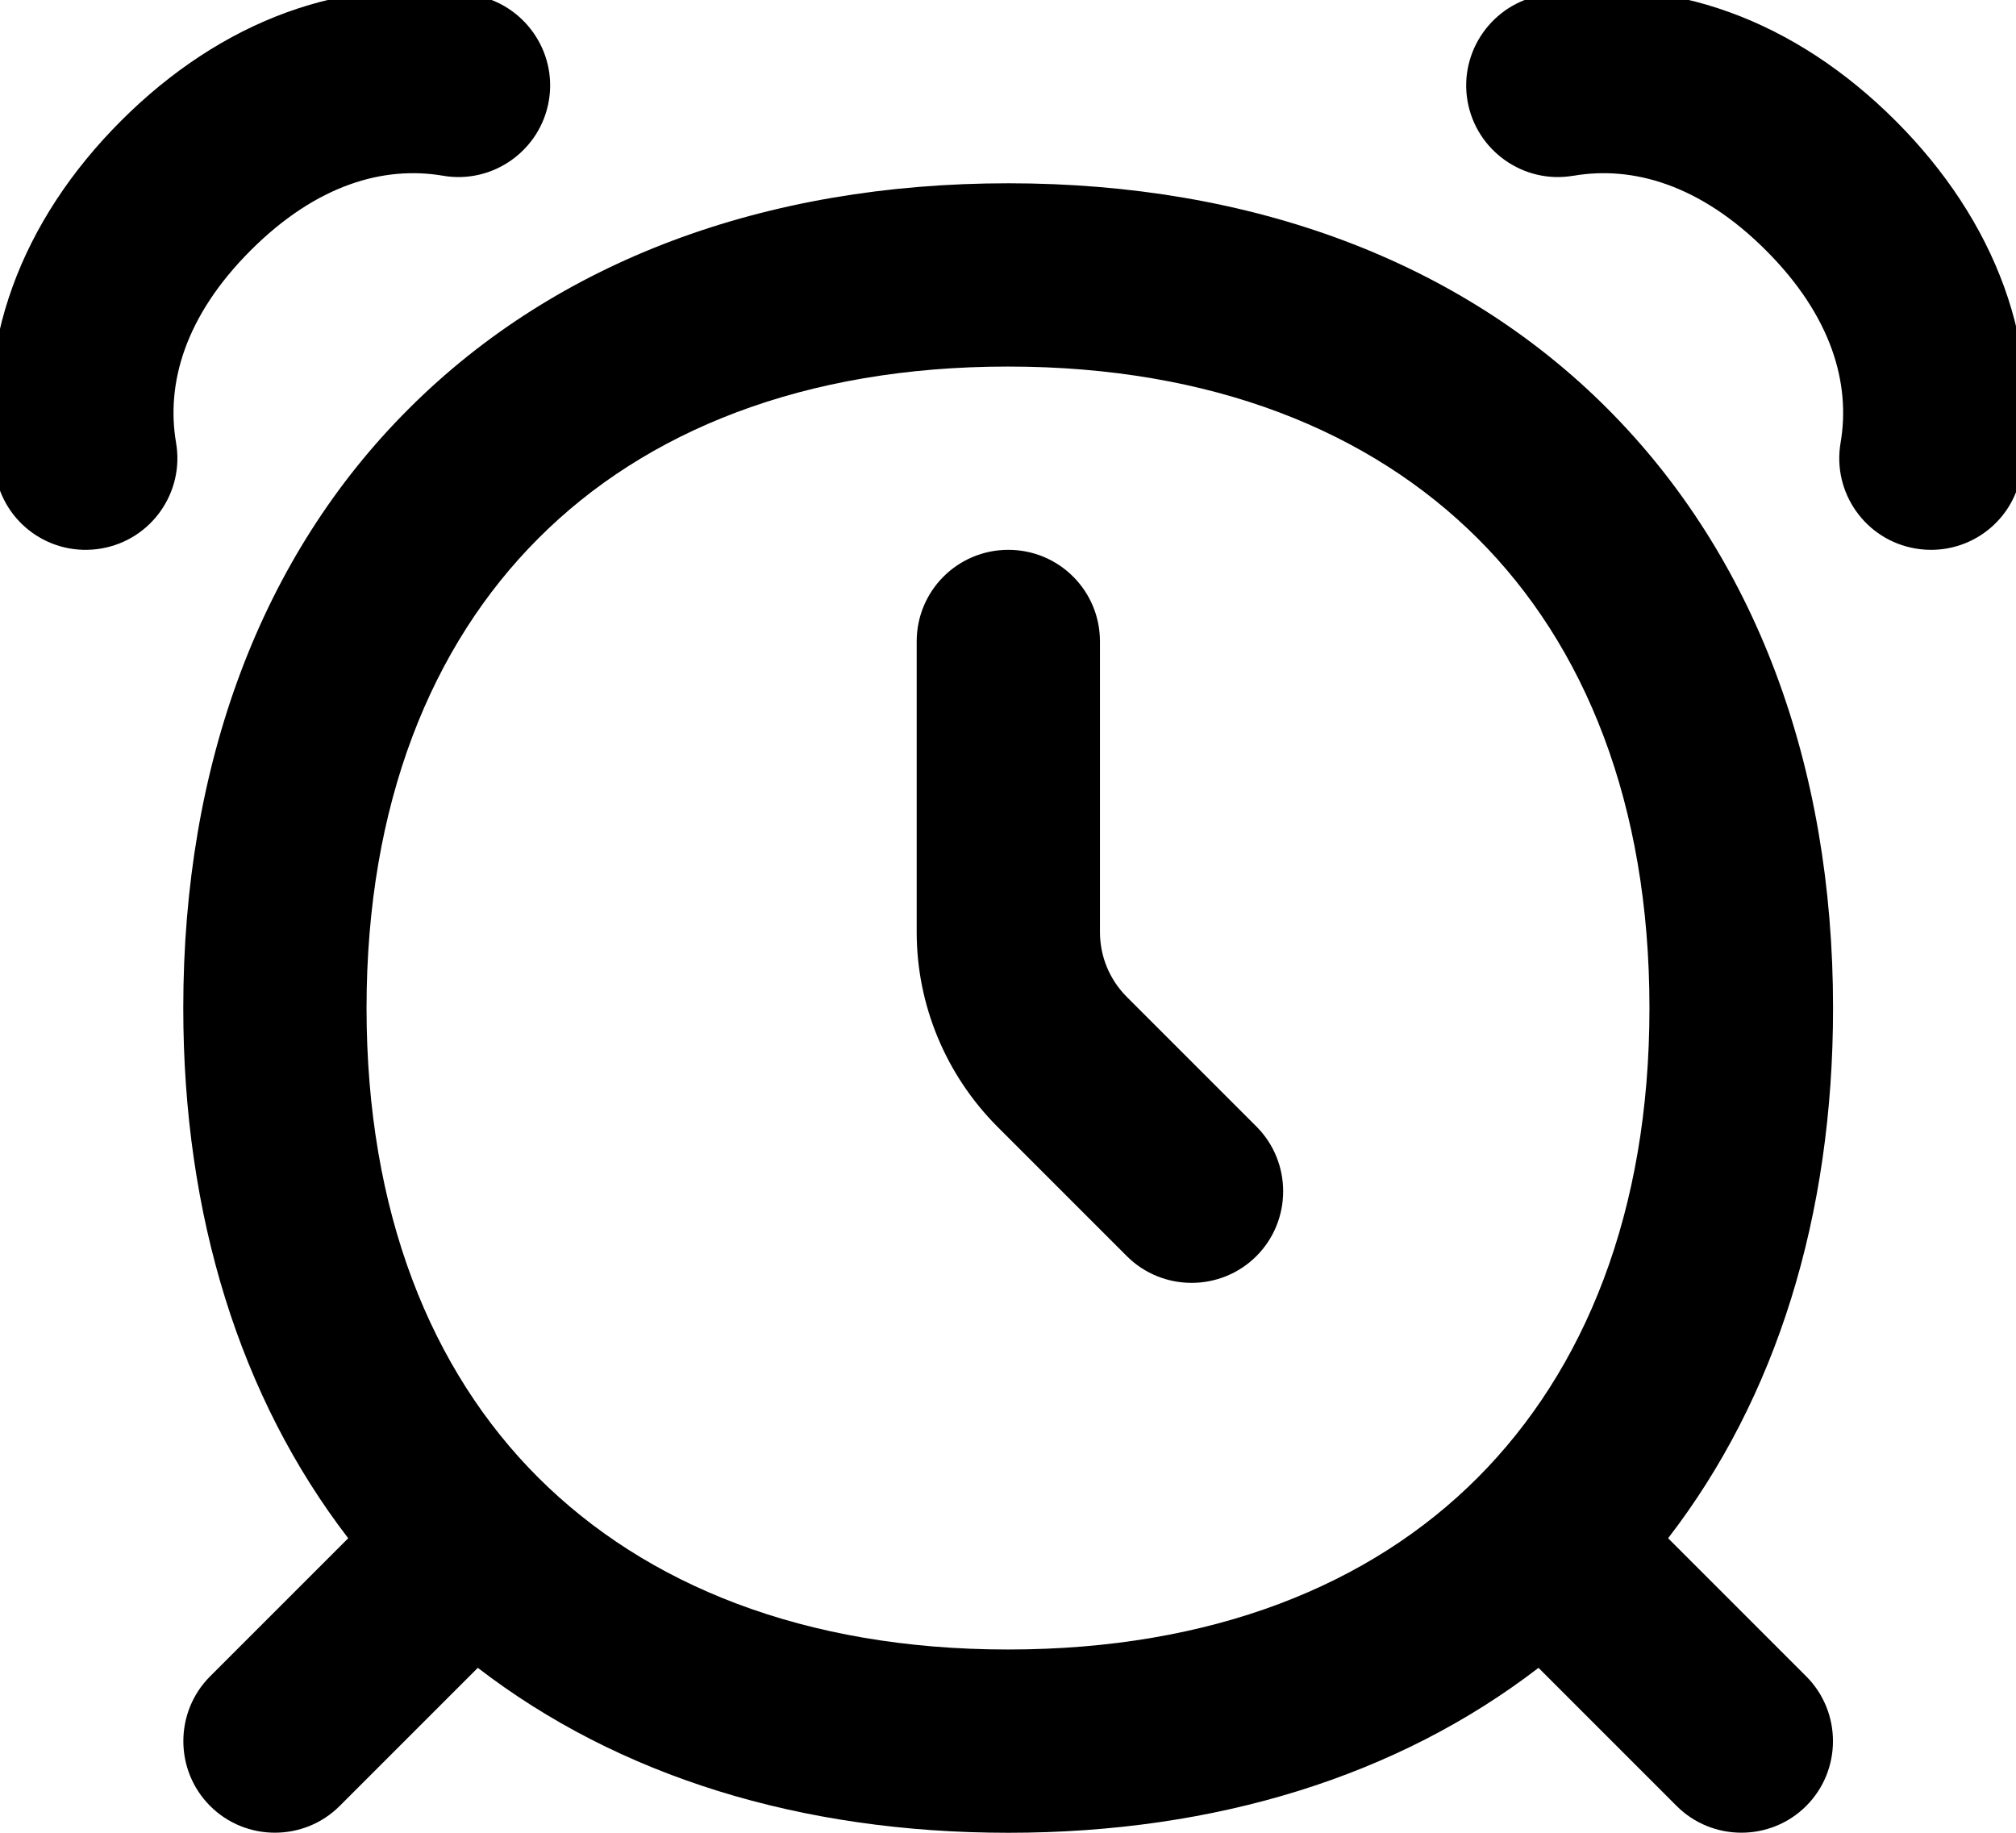 <svg xmlns="http://www.w3.org/2000/svg" viewBox="0 0 616 560"><!--! Font Awesome Pro 7.0.0 by @fontawesome - https://fontawesome.com License - https://fontawesome.com/license (Commercial License) Copyright 2025 Fonticons, Inc. --><path fill="currentColor" d="M480.8 53.7c18.1-3.1 38.7 2.7 58.8 22.8s25.9 40.7 22.8 58.8c-2.6 15.2 7.6 29.7 22.9 32.3s29.7-7.6 32.3-22.9c6.7-39.1-7.9-77.3-38.4-107.8S510.5-8.2 471.3-1.5c-15.2 2.6-25.5 17.1-22.9 32.3s17.1 25.5 32.3 22.9zM76.6 76.5c-20.1 20.1-25.9 40.7-22.8 58.8 2.6 15.2-7.6 29.7-22.9 32.3S1.2 160-1.4 144.7C-8.1 105.6 6.5 67.4 37 36.9S105.7-8.2 144.8-1.5c15.2 2.6 25.5 17.1 22.9 32.3s-17.1 25.5-32.3 22.9c-18.1-3.1-38.7 2.7-58.8 22.8zM336.1 196c0-15.5-12.5-28-28-28s-28 12.5-28 28l0 88.8c0 22.3 8.9 43.6 24.6 59.4l39.6 39.6c10.9 10.9 28.7 10.9 39.6 0s10.9-28.7 0-39.6l-39.6-39.6c-5.3-5.3-8.2-12.4-8.2-19.8l0-88.8zM124.9 124.9C170 79.8 233.6 56 308.1 56s138.1 23.8 183.1 68.9 68.9 108.7 68.9 183.1c0 63.5-17.3 119.1-50.4 162l42.2 42.2c10.9 10.9 10.9 28.7 0 39.6s-28.7 10.9-39.6 0l-42.2-42.2c-42.9 33-98.5 50.4-162 50.4S189 542.7 146 509.6l-42.2 42.2c-10.9 10.9-28.7 10.9-39.6 0s-10.9-28.7 0-39.6L106.4 470c-33-42.9-50.4-98.5-50.4-162 0-74.5 23.8-138.1 68.9-183.1zm39.6 39.6c-32.7 32.7-52.5 81.1-52.5 143.5s19.7 110.8 52.5 143.5 81.1 52.5 143.5 52.5 110.8-19.7 143.5-52.5 52.5-81.1 52.5-143.5-19.7-110.8-52.5-143.5-81.1-52.5-143.5-52.5-110.8 19.7-143.5 52.5z"/></svg>